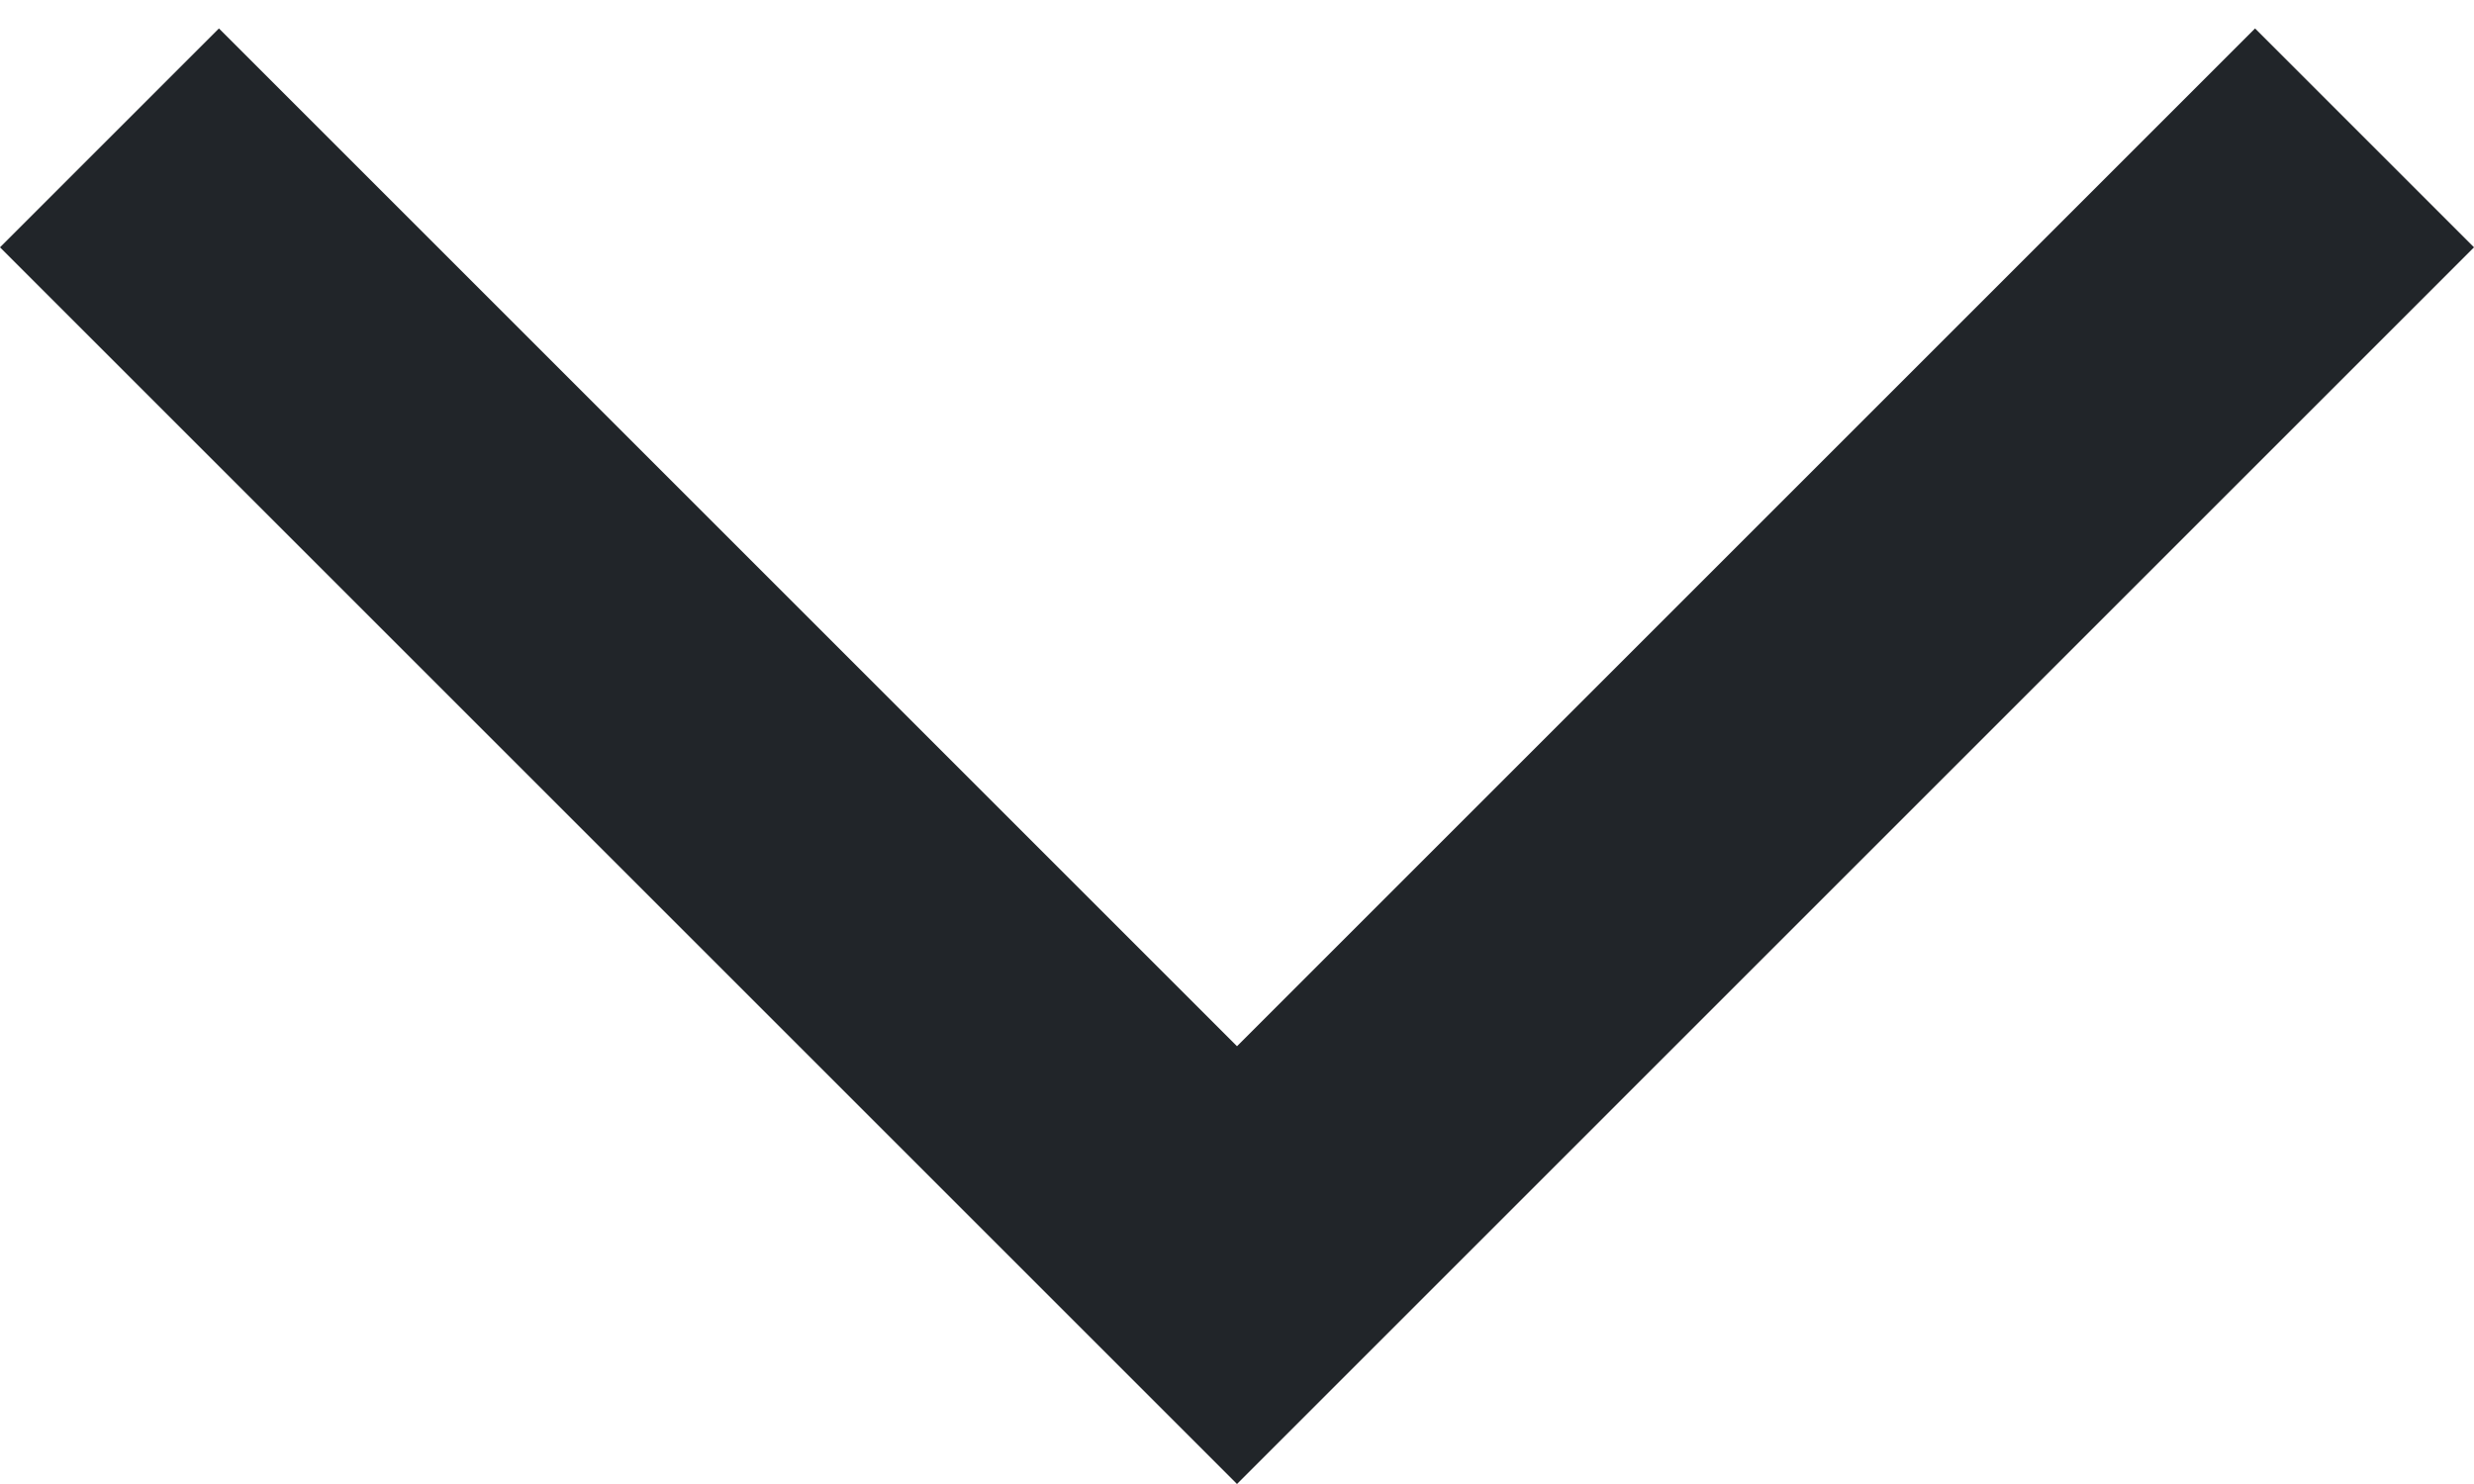 <svg width="20" height="12" viewBox="0 0 20 12" fill="none" xmlns="http://www.w3.org/2000/svg">
<path d="M1.77 0.23L-4.37114e-07 2L10 12L20 2L18.23 0.23L10 8.46L1.77 0.23V0.23Z" fill="#212529"/>
</svg>

